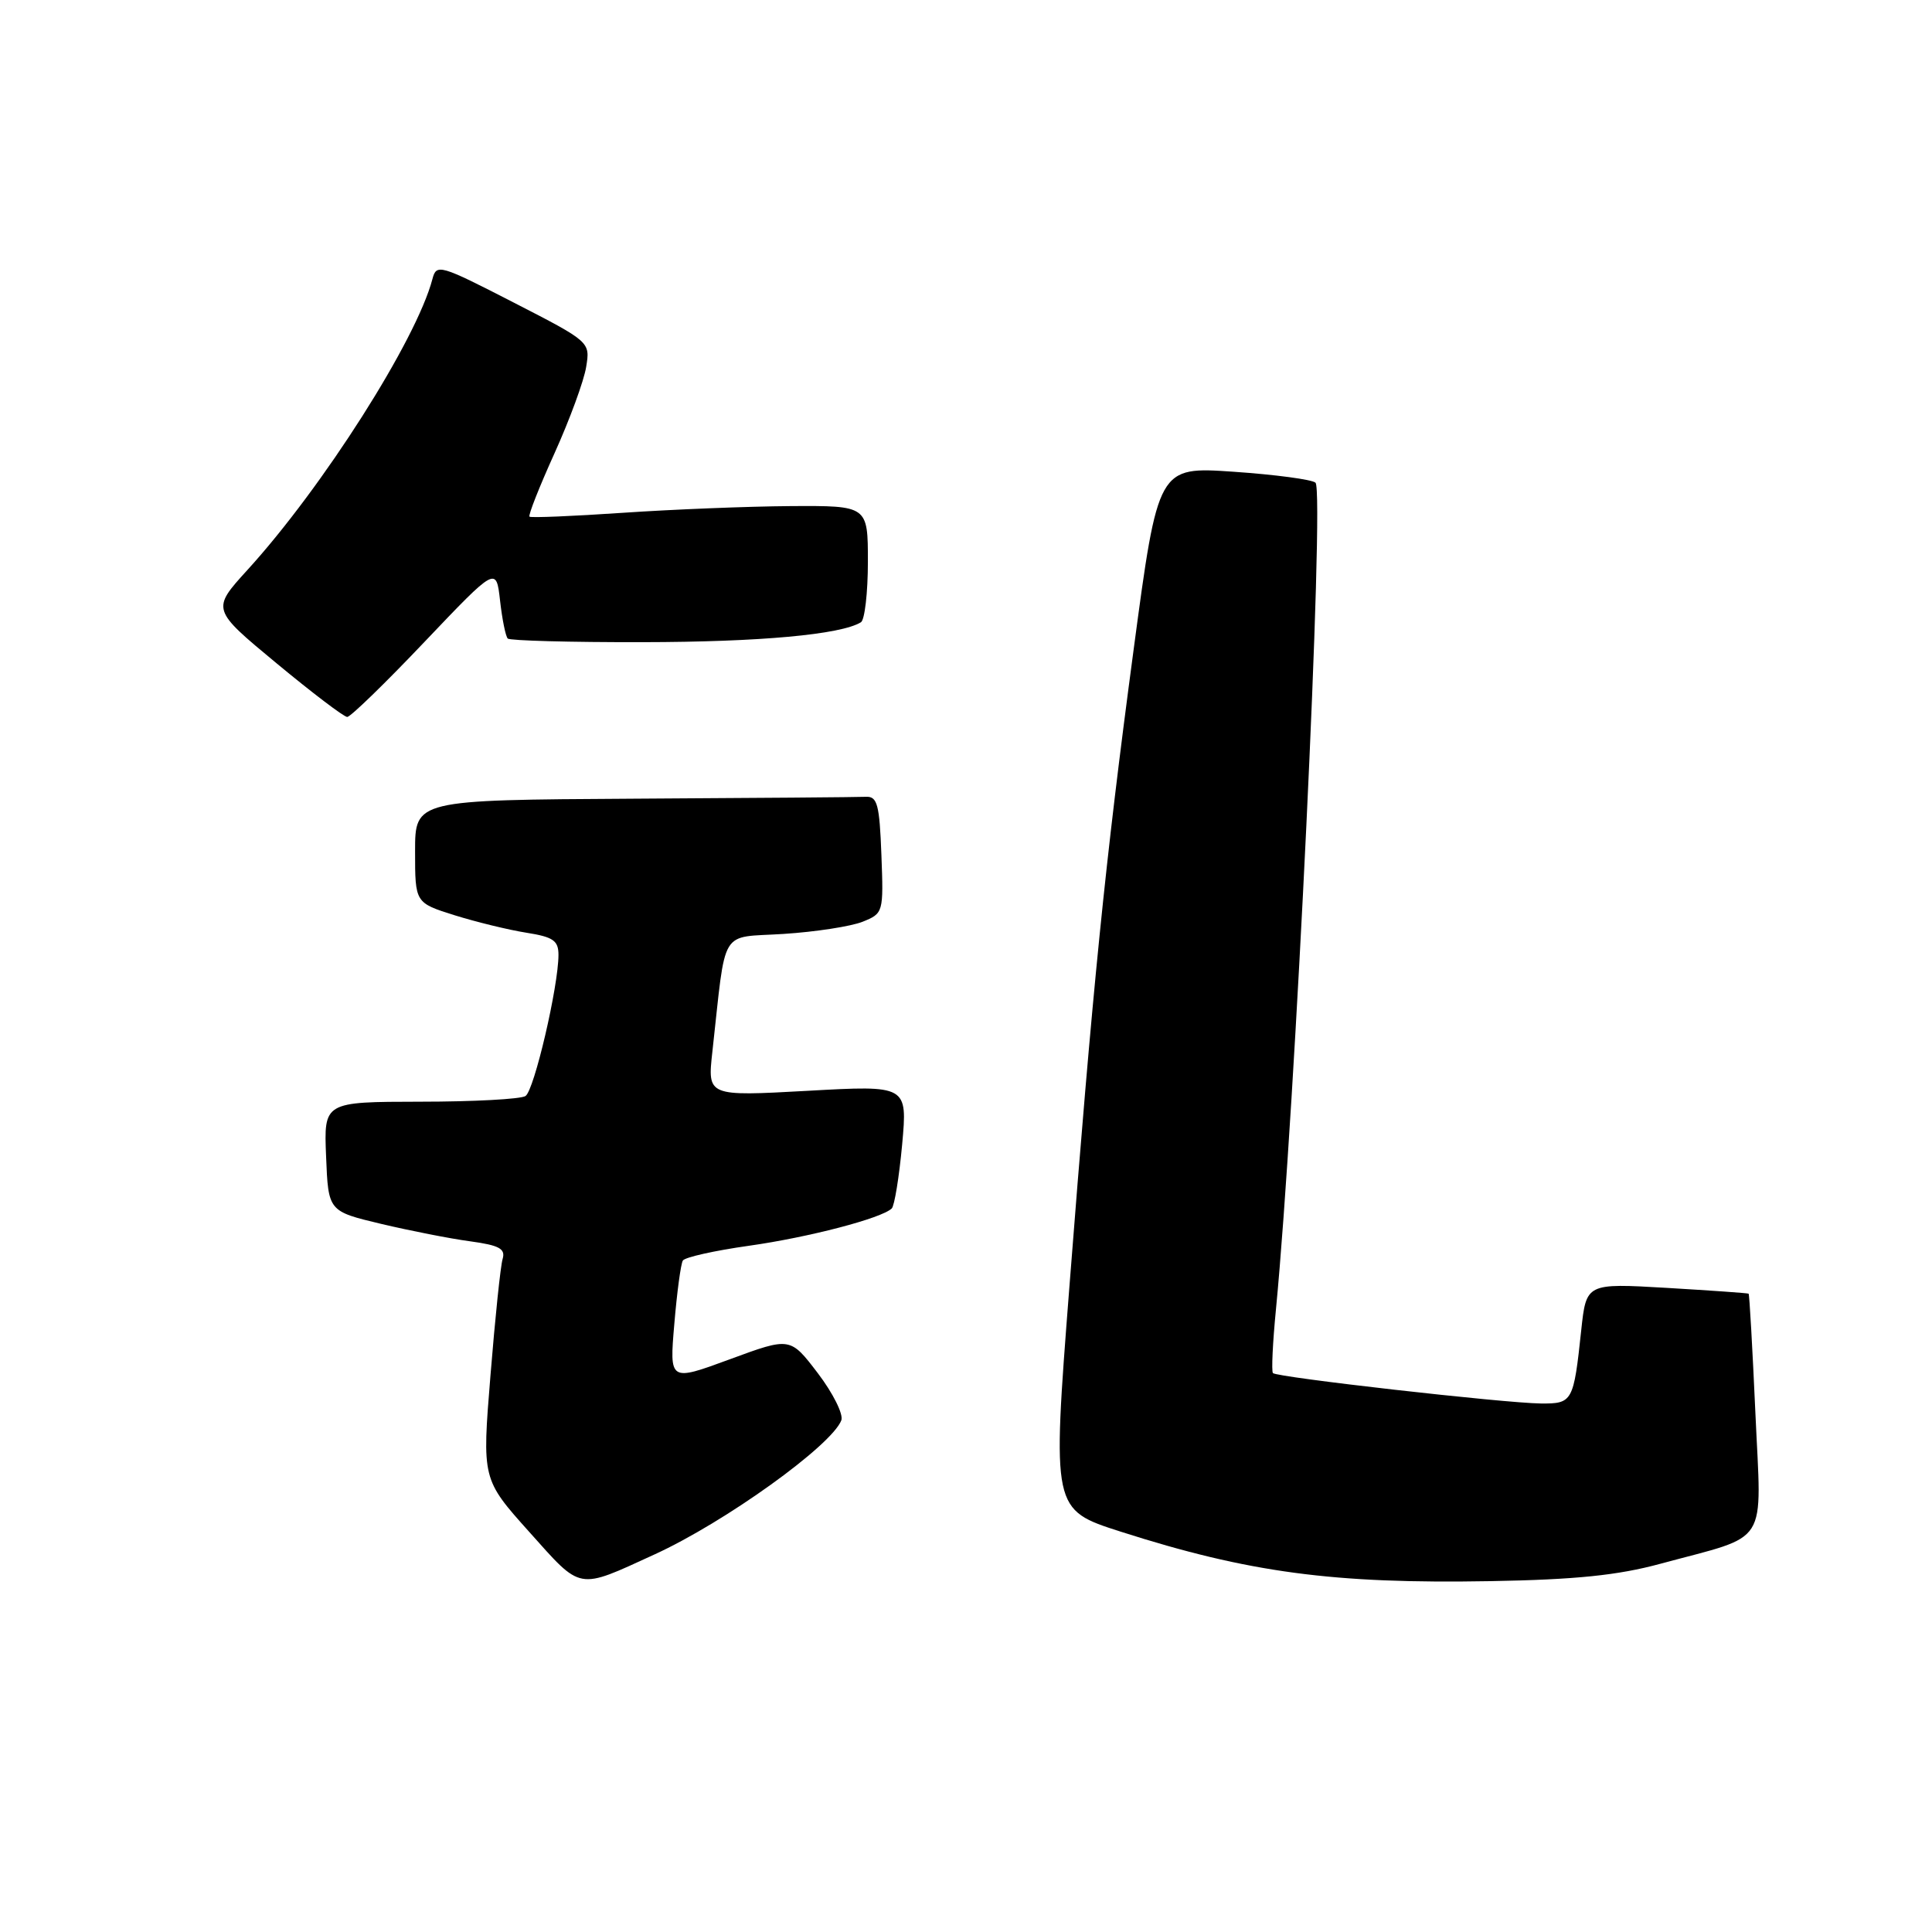 <?xml version="1.0" encoding="UTF-8" standalone="no"?>
<!DOCTYPE svg PUBLIC "-//W3C//DTD SVG 1.1//EN" "http://www.w3.org/Graphics/SVG/1.1/DTD/svg11.dtd" >
<svg xmlns="http://www.w3.org/2000/svg" xmlns:xlink="http://www.w3.org/1999/xlink" version="1.1" viewBox="0 0 256 256">
 <g >
 <path fill="currentColor"
d=" M 86.73 205.97 C 96.05 201.71 110.19 191.55 111.48 188.20 C 111.78 187.41 110.38 184.60 108.37 181.96 C 104.71 177.16 104.71 177.16 96.71 180.11 C 88.70 183.06 88.70 183.06 89.35 175.44 C 89.70 171.25 90.21 167.47 90.48 167.03 C 90.75 166.59 94.69 165.71 99.24 165.07 C 107.17 163.95 116.78 161.44 118.16 160.13 C 118.52 159.78 119.14 155.97 119.54 151.65 C 120.25 143.80 120.25 143.80 106.99 144.54 C 93.74 145.27 93.74 145.27 94.39 139.39 C 96.26 122.59 95.22 124.31 103.83 123.75 C 108.05 123.48 112.76 122.75 114.29 122.14 C 117.05 121.03 117.08 120.93 116.79 113.26 C 116.54 106.61 116.25 105.51 114.75 105.58 C 113.79 105.63 99.95 105.74 84.00 105.83 C 55.00 106.00 55.00 106.00 55.00 112.82 C 55.00 119.63 55.00 119.63 60.25 121.28 C 63.14 122.18 67.41 123.22 69.75 123.59 C 73.30 124.15 74.00 124.63 74.00 126.52 C 74.00 130.69 70.78 144.49 69.63 145.23 C 69.01 145.64 62.74 145.98 55.71 145.98 C 42.91 146.00 42.91 146.00 43.21 153.25 C 43.50 160.50 43.50 160.50 50.50 162.17 C 54.35 163.08 59.66 164.13 62.30 164.48 C 66.16 165.01 67.00 165.46 66.60 166.82 C 66.32 167.74 65.60 174.69 64.99 182.25 C 63.87 196.00 63.87 196.00 70.14 203.00 C 77.14 210.82 76.42 210.69 86.73 205.97 Z  M 220.00 207.21 C 234.65 203.24 233.40 205.21 232.60 187.25 C 232.21 178.62 231.81 171.50 231.70 171.42 C 231.59 171.34 226.71 171.00 220.85 170.65 C 210.19 170.03 210.19 170.03 209.52 176.27 C 208.51 185.76 208.37 186.00 204.18 185.97 C 199.33 185.92 169.15 182.50 168.67 181.94 C 168.46 181.70 168.64 177.90 169.07 173.50 C 171.60 147.42 175.54 65.11 174.31 63.96 C 173.86 63.54 168.99 62.89 163.48 62.51 C 153.45 61.82 153.45 61.82 150.20 86.16 C 146.42 114.45 144.81 130.50 141.68 170.77 C 139.41 200.04 139.41 200.04 148.49 202.95 C 165.44 208.38 176.69 209.88 197.50 209.51 C 208.79 209.31 214.36 208.74 220.00 207.21 Z  M 56.27 85.03 C 65.75 75.07 65.75 75.07 66.26 79.58 C 66.54 82.07 67.00 84.33 67.28 84.61 C 67.56 84.89 75.60 85.11 85.14 85.09 C 100.67 85.07 111.43 84.09 114.08 82.45 C 114.58 82.14 115.00 78.53 115.00 74.44 C 115.00 67.00 115.00 67.00 104.75 67.06 C 99.11 67.10 89.10 67.50 82.50 67.95 C 75.90 68.40 70.35 68.63 70.16 68.46 C 69.97 68.29 71.46 64.51 73.48 60.05 C 75.49 55.60 77.38 50.45 77.67 48.62 C 78.21 45.30 78.21 45.30 68.03 40.07 C 58.28 35.06 57.83 34.93 57.30 36.97 C 55.19 45.04 42.76 64.59 32.76 75.55 C 28.03 80.75 28.03 80.75 36.62 87.87 C 41.35 91.79 45.57 95.00 46.01 95.00 C 46.44 95.00 51.06 90.52 56.27 85.03 Z "/>
</g>
</svg>